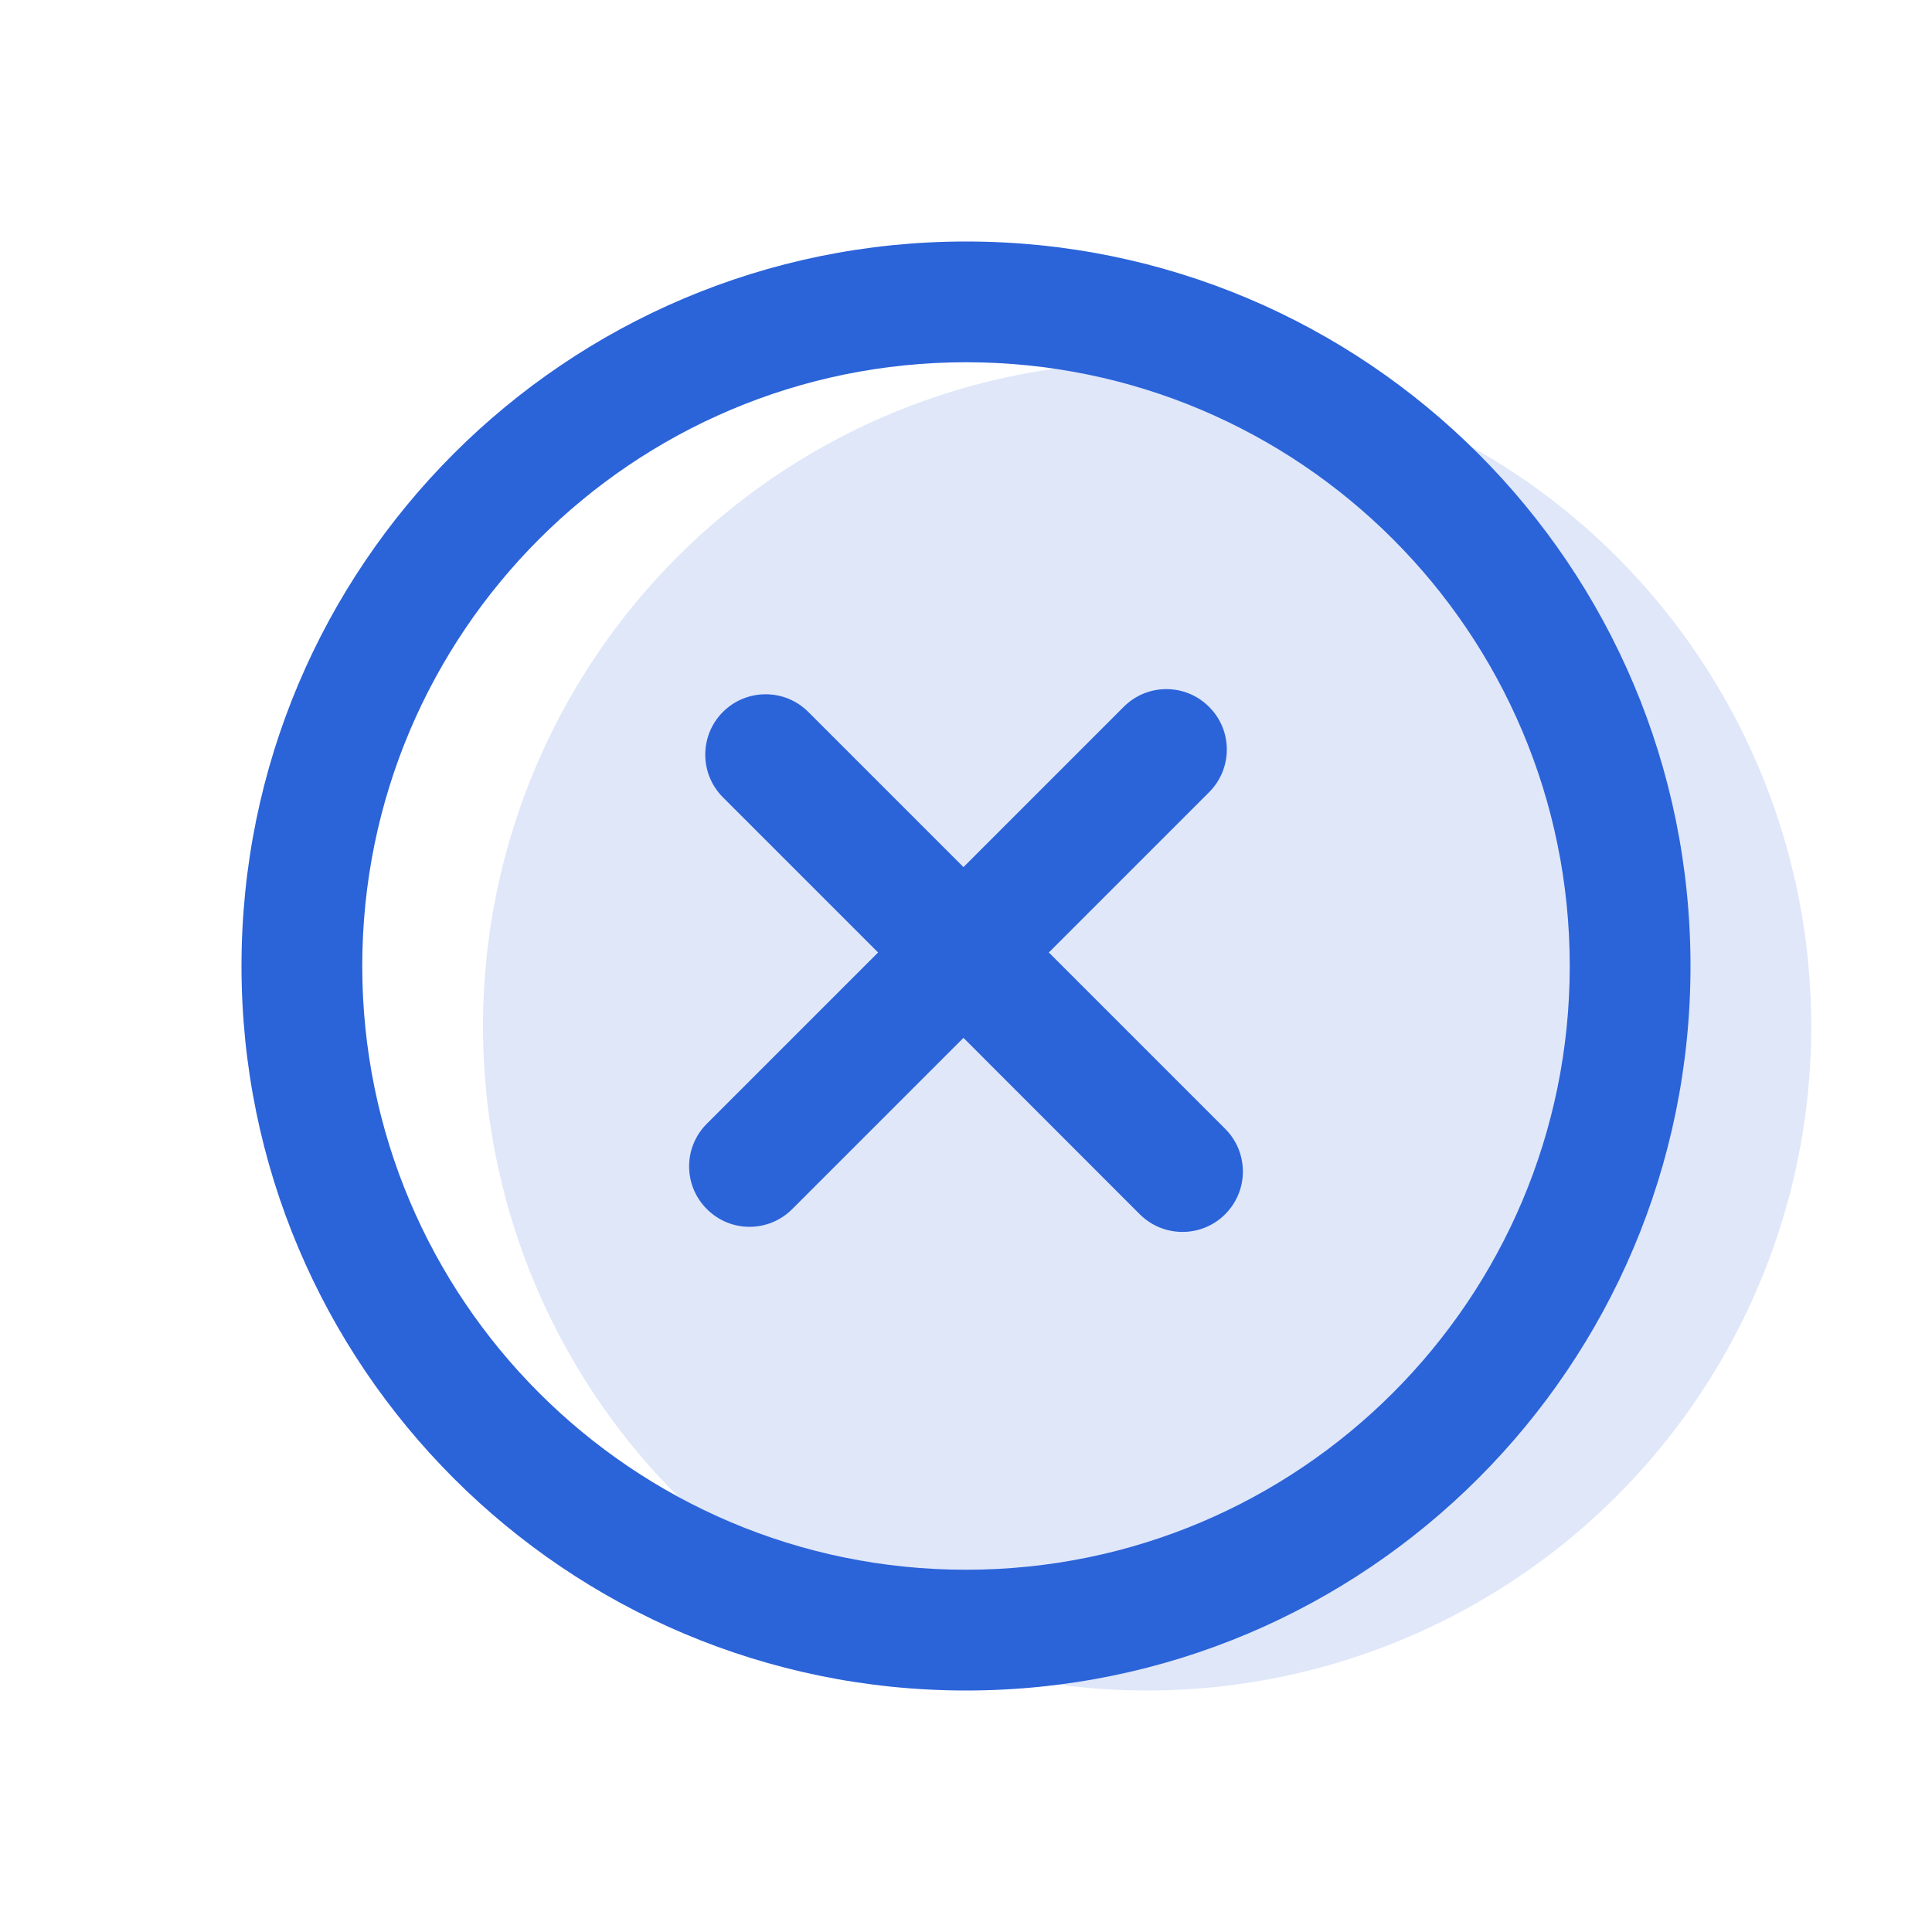 <svg width="16" height="16" viewBox="0 0 16 16" fill="none" xmlns="http://www.w3.org/2000/svg">
<circle opacity="0.15" cx="9.5" cy="8.5" r="5.5" fill="#2B63D9"/>
<path fill-rule="evenodd" clip-rule="evenodd" d="M8 13C10.761 13 13 10.761 13 8C13 5.239 10.761 3 8 3C5.239 3 3 5.239 3 8C3 10.761 5.239 13 8 13ZM8 14C11.314 14 14 11.314 14 8C14 4.686 11.314 2 8 2C4.686 2 2 4.686 2 8C2 11.314 4.686 14 8 14Z" fill="#2B63D9"/>
<path fill-rule="evenodd" clip-rule="evenodd" d="M10.013 5.854C10.209 6.049 10.209 6.365 10.013 6.561L8.686 7.888L10.146 9.348C10.342 9.544 10.342 9.86 10.146 10.056C9.951 10.251 9.635 10.251 9.439 10.056L7.979 8.595L6.561 10.013C6.365 10.209 6.049 10.209 5.854 10.013C5.658 9.818 5.658 9.501 5.854 9.306L7.272 7.888L5.987 6.603C5.792 6.408 5.792 6.091 5.987 5.896C6.182 5.701 6.499 5.701 6.694 5.896L7.979 7.181L9.306 5.854C9.501 5.658 9.818 5.658 10.013 5.854Z" fill="#2B63D9"/>
</svg>

